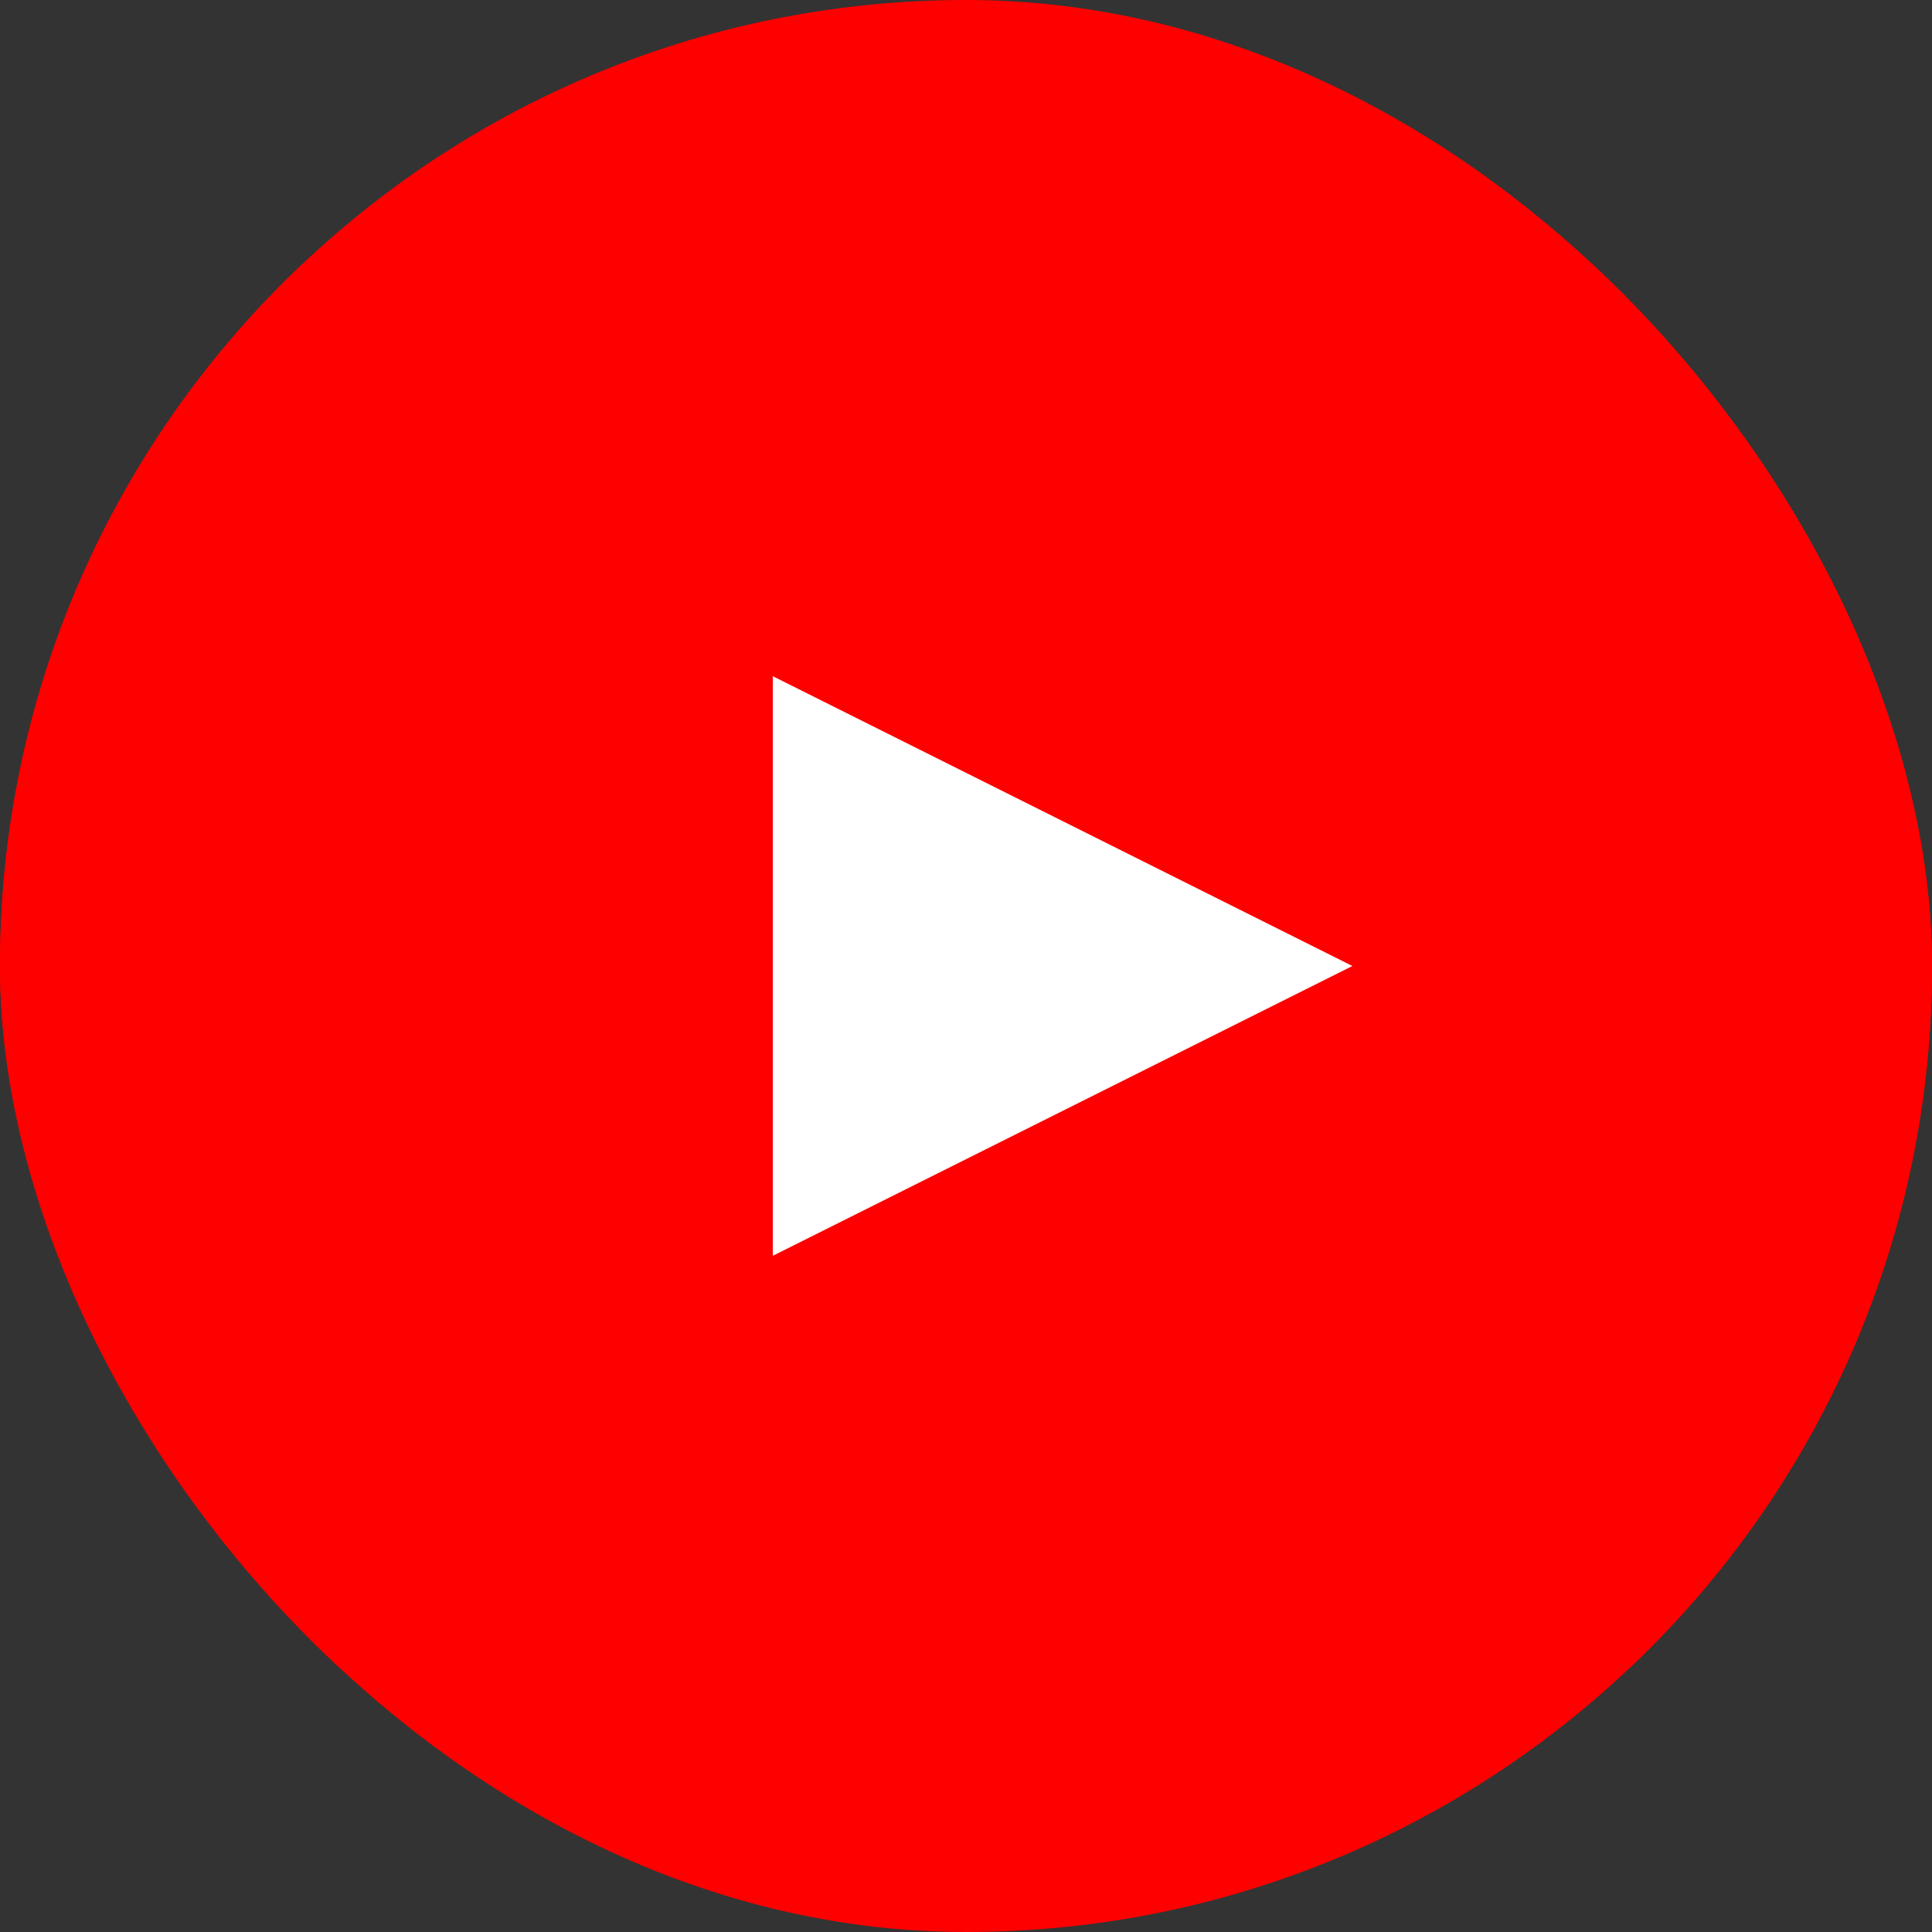 <svg width="32" height="32" viewBox="0 0 32 32" fill="none" xmlns="http://www.w3.org/2000/svg">
<rect x="0" y="0" width="32" height="32" fill="#333333" stroke="none"/>
<g clip-path="url(#clip0)">
<path d="M30.234 5.65512e-08H1.765C0.79 0 -0 0.791 5.65512e-08 1.766V30.235C0 31.21 0.791 32 1.766 32H30.234C31.209 32 32 31.21 32 30.234C32 30.234 32 30.234 32 30.234V1.765C32 0.79 31.209 -0 30.234 5.65512e-08Z" fill="#FF0000"/>
<path d="M32.108 7.755C31.72 6.287 30.585 5.129 29.146 4.734C26.517 4 16 4 16 4C16 4 5.483 4 2.853 4.706C1.442 5.101 0.279 6.287 -0.108 7.755C-0.8 10.438 -0.8 16 -0.8 16C-0.8 16 -0.8 21.59 -0.108 24.245C0.279 25.713 1.414 26.87 2.853 27.266C5.51 28 16 28 16 28C16 28 26.517 28 29.146 27.294C30.586 26.899 31.72 25.741 32.108 24.273C32.8 21.59 32.8 16.028 32.8 16.028C32.8 16.028 32.828 10.438 32.108 7.755Z" fill="#FF0000"/>
<path d="M12.8 20.8L22.4 16L12.8 11.2V20.8Z" fill="white"/>
</g>
<defs>
<clipPath id="clip0">
<rect width="32" height="32" rx="16" fill="white"/>
</clipPath>
</defs>
</svg>
